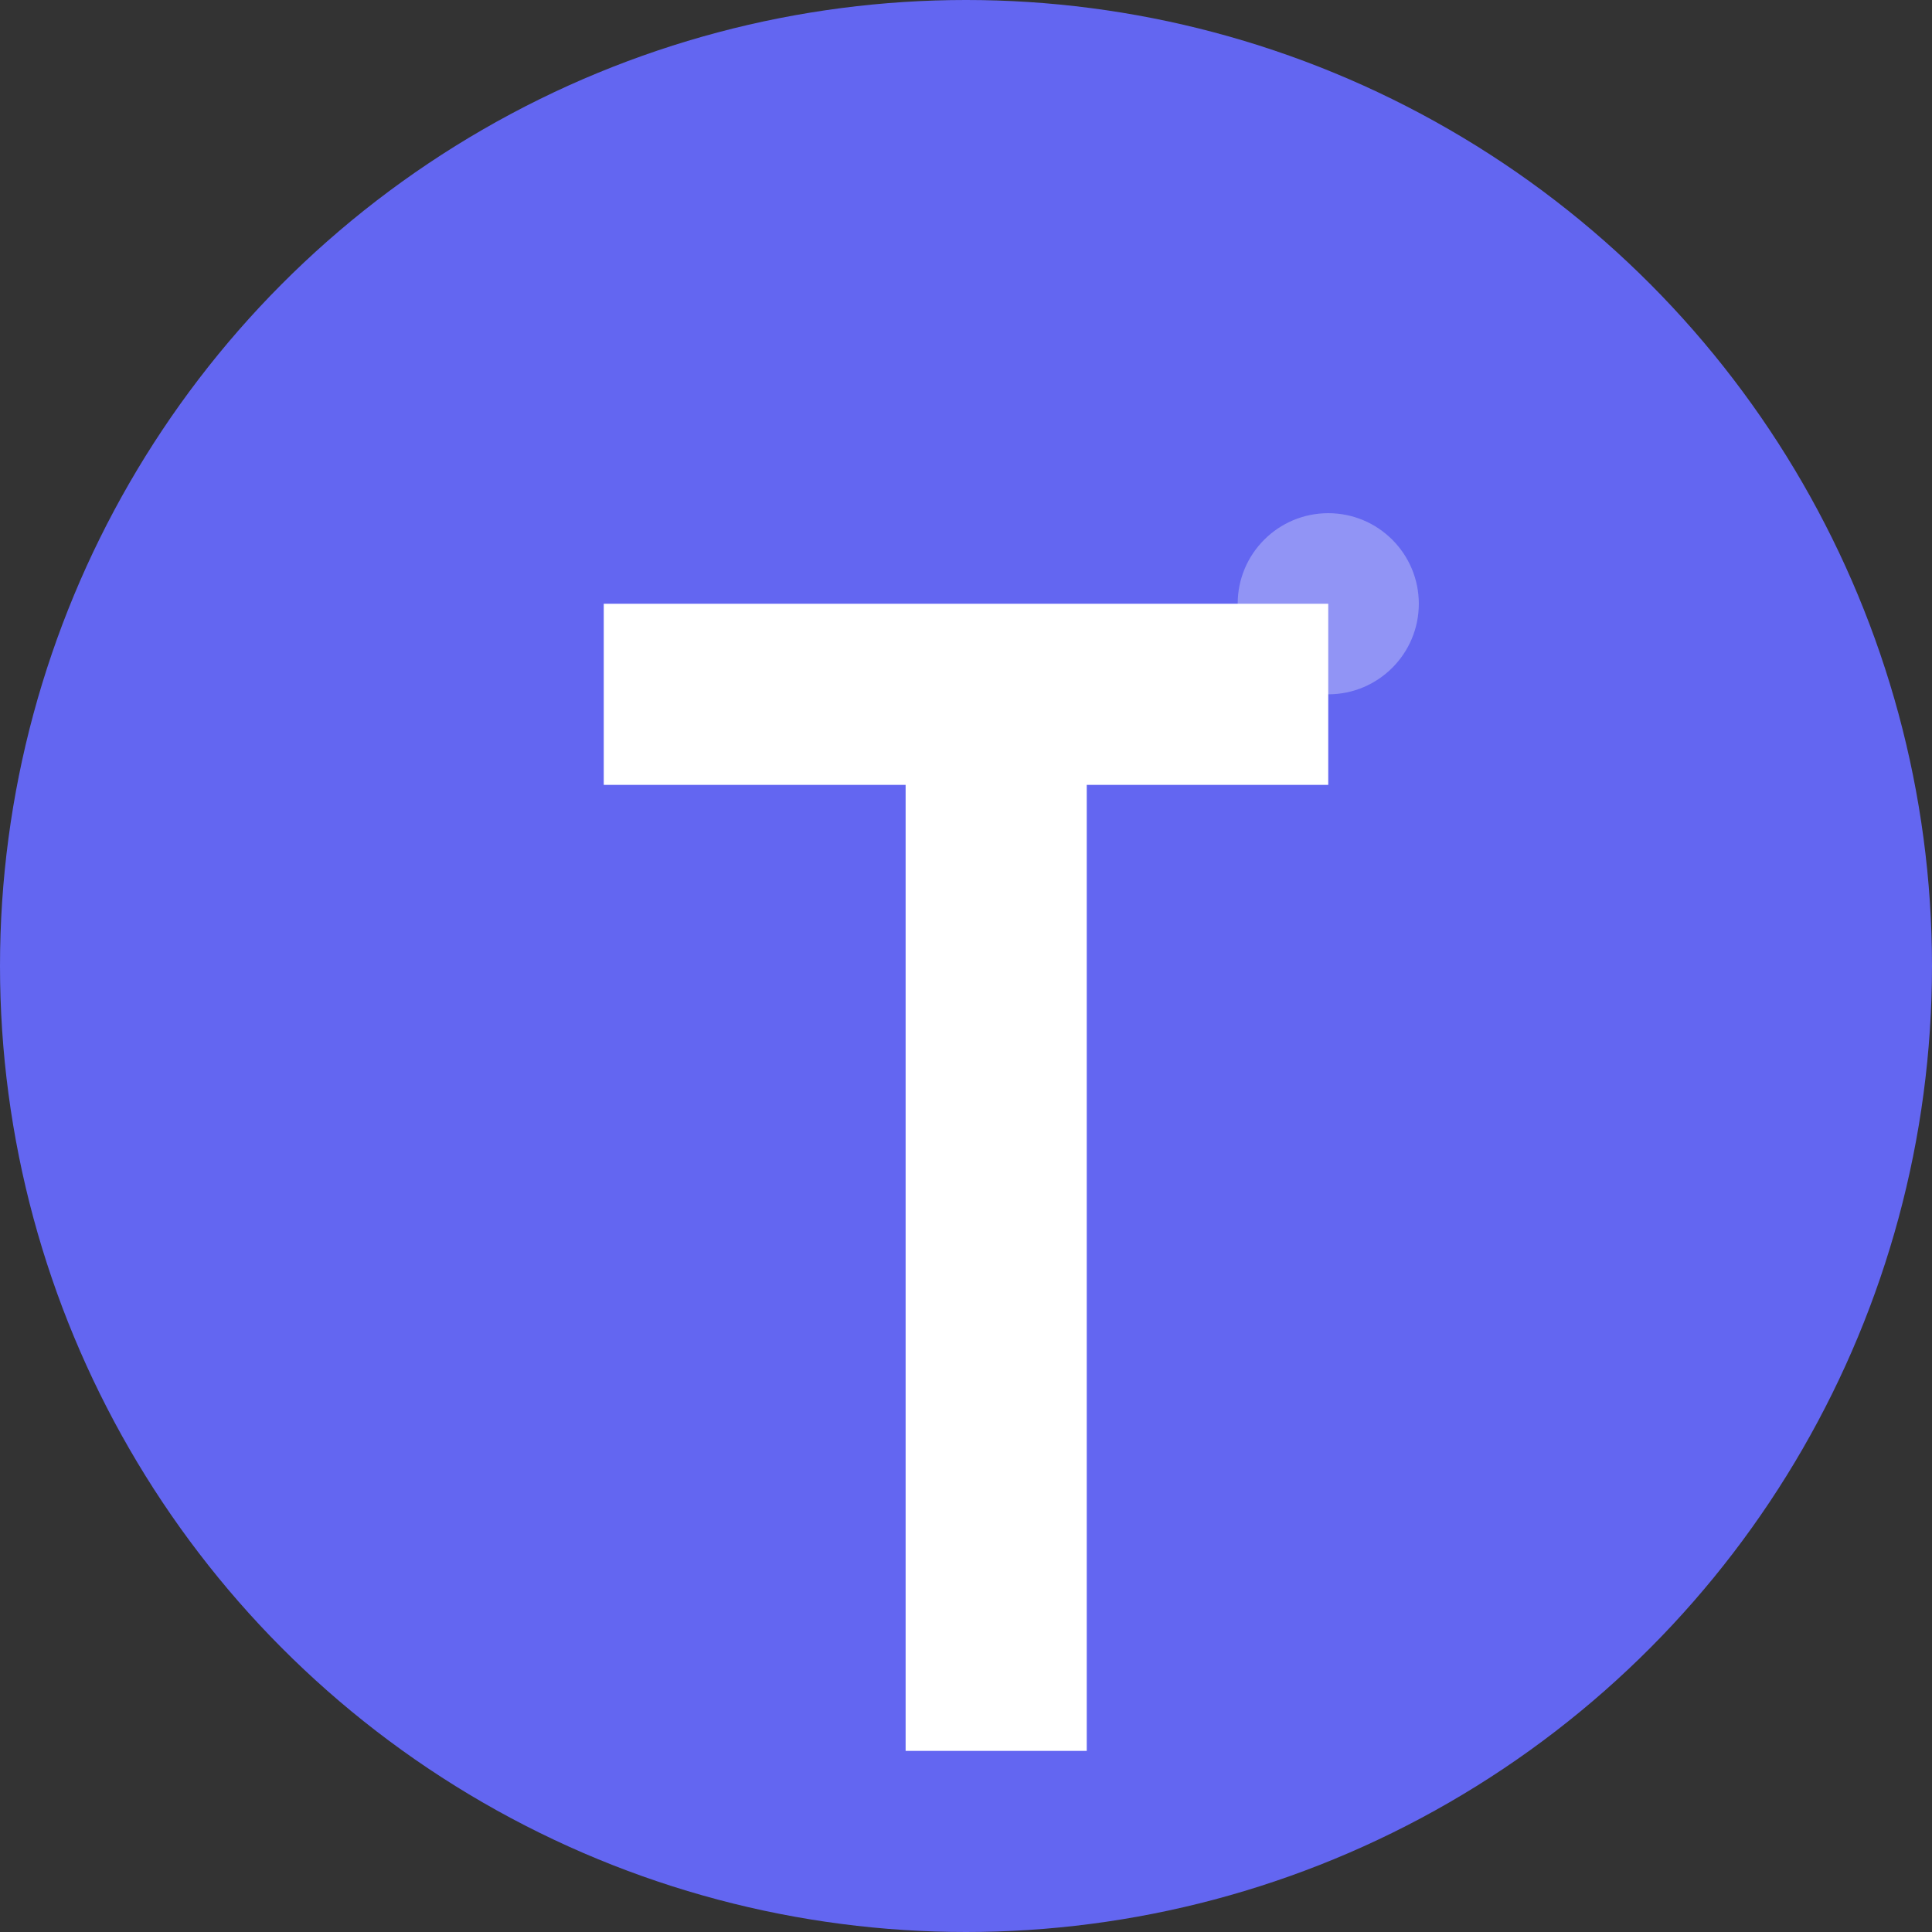 <svg width="32" height="32" viewBox="0 0 32 32" fill="none" xmlns="http://www.w3.org/2000/svg">
  <rect x="0" y="0" width="32" height="32" fill="#333333" stroke="none"/>
  <!-- Background circle -->
  <circle cx="16" cy="16" r="16" fill="#6366F1"/>
  
  <!-- Therma "T" letter -->
  <path d="M10 10h12v3h-4v16h-3V13h-5v-3z" fill="white"/>
  
  <!-- Subtle accent -->
  <circle cx="22" cy="10" r="1.5" fill="rgba(255,255,255,0.3)"/>
</svg>

